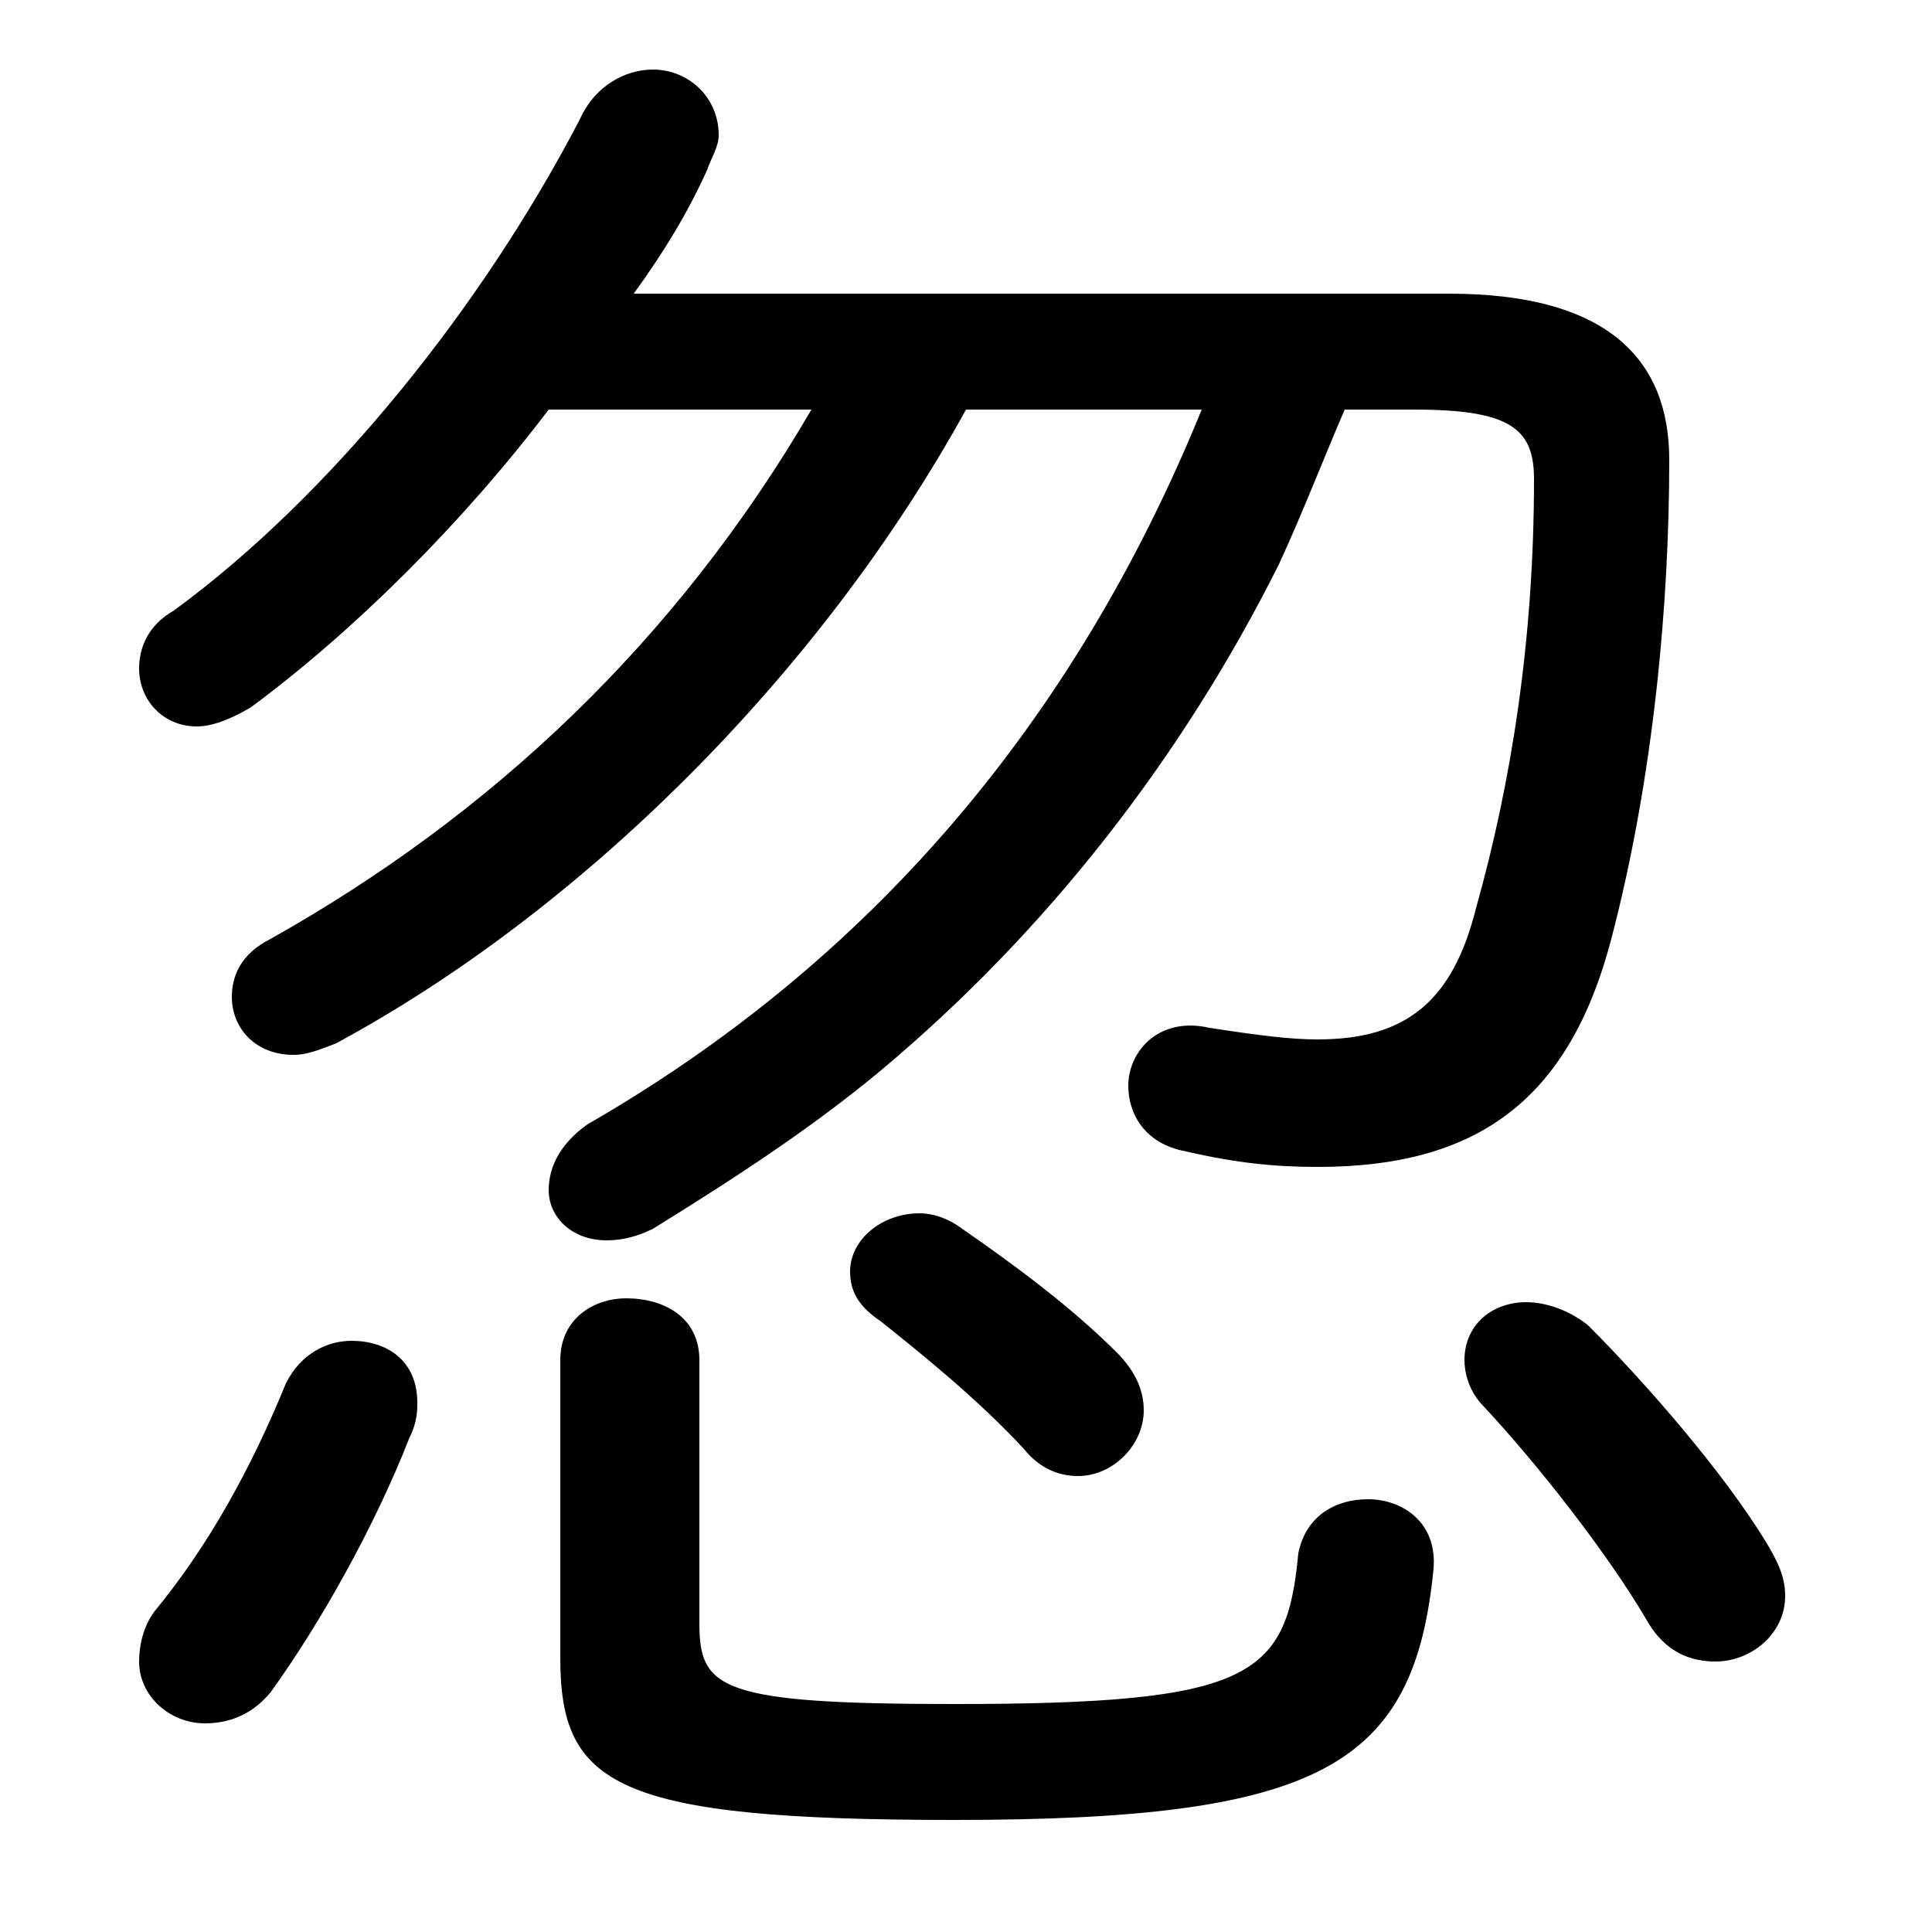 <svg xmlns="http://www.w3.org/2000/svg" viewBox="0 -44.0 50.0 50.0">
    <rect x="0" y="-44.0" width="50.0" height="50.0" fill="#808080" stroke="none"/>
    <g transform="scale(1, -1)">
        <!-- ボディの枠 -->
        <rect x="0" y="-6.0" width="50.0" height="50.0"
            stroke="white" fill="white"/>
        <!-- グリフ座標系の原点 -->
        <circle cx="0" cy="0" r="5" fill="white"/>
        <!-- グリフのアウトライン -->
        <g style="fill:black;stroke:#000000;stroke-width:0;stroke-linecap:round;stroke-linejoin:round;">
        <path d="M 21.0 33.4 C 17.5 27.4 12.7 22.9 7.0 19.7 C 6.2 19.3 6.0 18.7 6.0 18.2 C 6.0 17.4 6.6 16.7 7.6 16.7 C 7.9 16.7 8.2 16.8 8.7 17.0 C 15.0 20.4 21.2 26.5 25.0 33.4 L 31.1 33.4 C 27.8 25.3 22.5 19.1 15.2 14.9 C 14.5 14.4 14.2 13.8 14.2 13.2 C 14.2 12.5 14.8 11.9 15.7 11.9 C 16.1 11.9 16.5 12.0 16.9 12.2 C 19.0 13.5 21.0 14.8 22.8 16.3 C 27.1 19.9 30.6 24.4 33.1 29.4 C 33.7 30.7 34.2 32.0 34.8 33.4 L 36.6 33.4 C 39.1 33.4 39.7 32.9 39.7 31.6 C 39.7 27.4 39.1 23.7 38.2 20.5 C 37.6 18.1 36.4 17.1 34.1 17.1 C 33.4 17.1 32.6 17.2 31.3 17.4 C 30.0 17.7 29.2 16.8 29.2 15.9 C 29.2 15.2 29.6 14.4 30.7 14.2 C 32.0 13.9 33.0 13.8 34.1 13.8 C 38.2 13.8 40.6 15.5 41.7 19.7 C 42.8 23.9 43.2 28.4 43.2 32.1 C 43.2 34.7 41.6 36.4 37.5 36.4 L 16.4 36.4 C 17.2 37.5 17.8 38.5 18.3 39.6 C 18.4 39.9 18.6 40.2 18.6 40.5 C 18.6 41.5 17.8 42.2 16.9 42.2 C 16.2 42.2 15.4 41.8 15.0 40.9 C 12.5 36.1 8.6 31.2 4.5 28.2 C 3.8 27.8 3.6 27.2 3.6 26.7 C 3.6 25.9 4.2 25.2 5.1 25.2 C 5.5 25.2 6.0 25.4 6.5 25.7 C 9.2 27.7 12.0 30.5 14.2 33.4 Z M 14.5 1.1 C 14.5 -2.2 15.9 -3.1 24.7 -3.1 C 34.2 -3.1 36.6 -1.7 37.1 3.4 C 37.2 4.6 36.3 5.2 35.4 5.2 C 34.6 5.2 33.8 4.8 33.6 3.8 C 33.3 0.6 32.4 -0.1 24.7 -0.1 C 18.6 -0.1 18.1 0.3 18.1 2.0 L 18.1 8.8 C 18.1 9.9 17.2 10.4 16.2 10.4 C 15.4 10.4 14.5 9.9 14.5 8.8 Z M 7.4 8.2 C 6.5 6.0 5.4 4.0 4.0 2.3 C 3.7 1.9 3.6 1.4 3.6 1.0 C 3.6 0.1 4.4 -0.6 5.3 -0.6 C 5.9 -0.6 6.5 -0.4 7.0 0.2 C 8.3 2.0 9.7 4.5 10.6 6.8 C 10.8 7.2 10.8 7.5 10.8 7.7 C 10.8 8.8 10.0 9.3 9.1 9.3 C 8.5 9.3 7.8 9.0 7.4 8.2 Z M 41.1 9.7 C 40.6 10.1 40.0 10.3 39.5 10.3 C 38.6 10.3 37.9 9.7 37.9 8.8 C 37.9 8.5 38.0 8.0 38.4 7.6 C 39.8 6.1 41.6 3.8 42.6 2.1 C 43.1 1.2 43.8 1.0 44.4 1.0 C 45.3 1.0 46.2 1.7 46.2 2.7 C 46.2 3.2 46.0 3.6 45.7 4.1 C 44.6 5.9 42.6 8.2 41.1 9.7 Z M 24.9 12.2 C 24.5 12.5 24.1 12.6 23.8 12.6 C 22.8 12.6 22.0 11.9 22.0 11.1 C 22.0 10.6 22.2 10.2 22.8 9.8 C 23.8 9.0 25.3 7.8 26.5 6.5 C 26.9 6.0 27.4 5.8 27.9 5.8 C 28.8 5.8 29.6 6.6 29.6 7.5 C 29.6 8.0 29.4 8.5 28.9 9.0 C 27.7 10.2 26.2 11.3 24.9 12.2 Z"/>
    </g>
    </g>
</svg>
